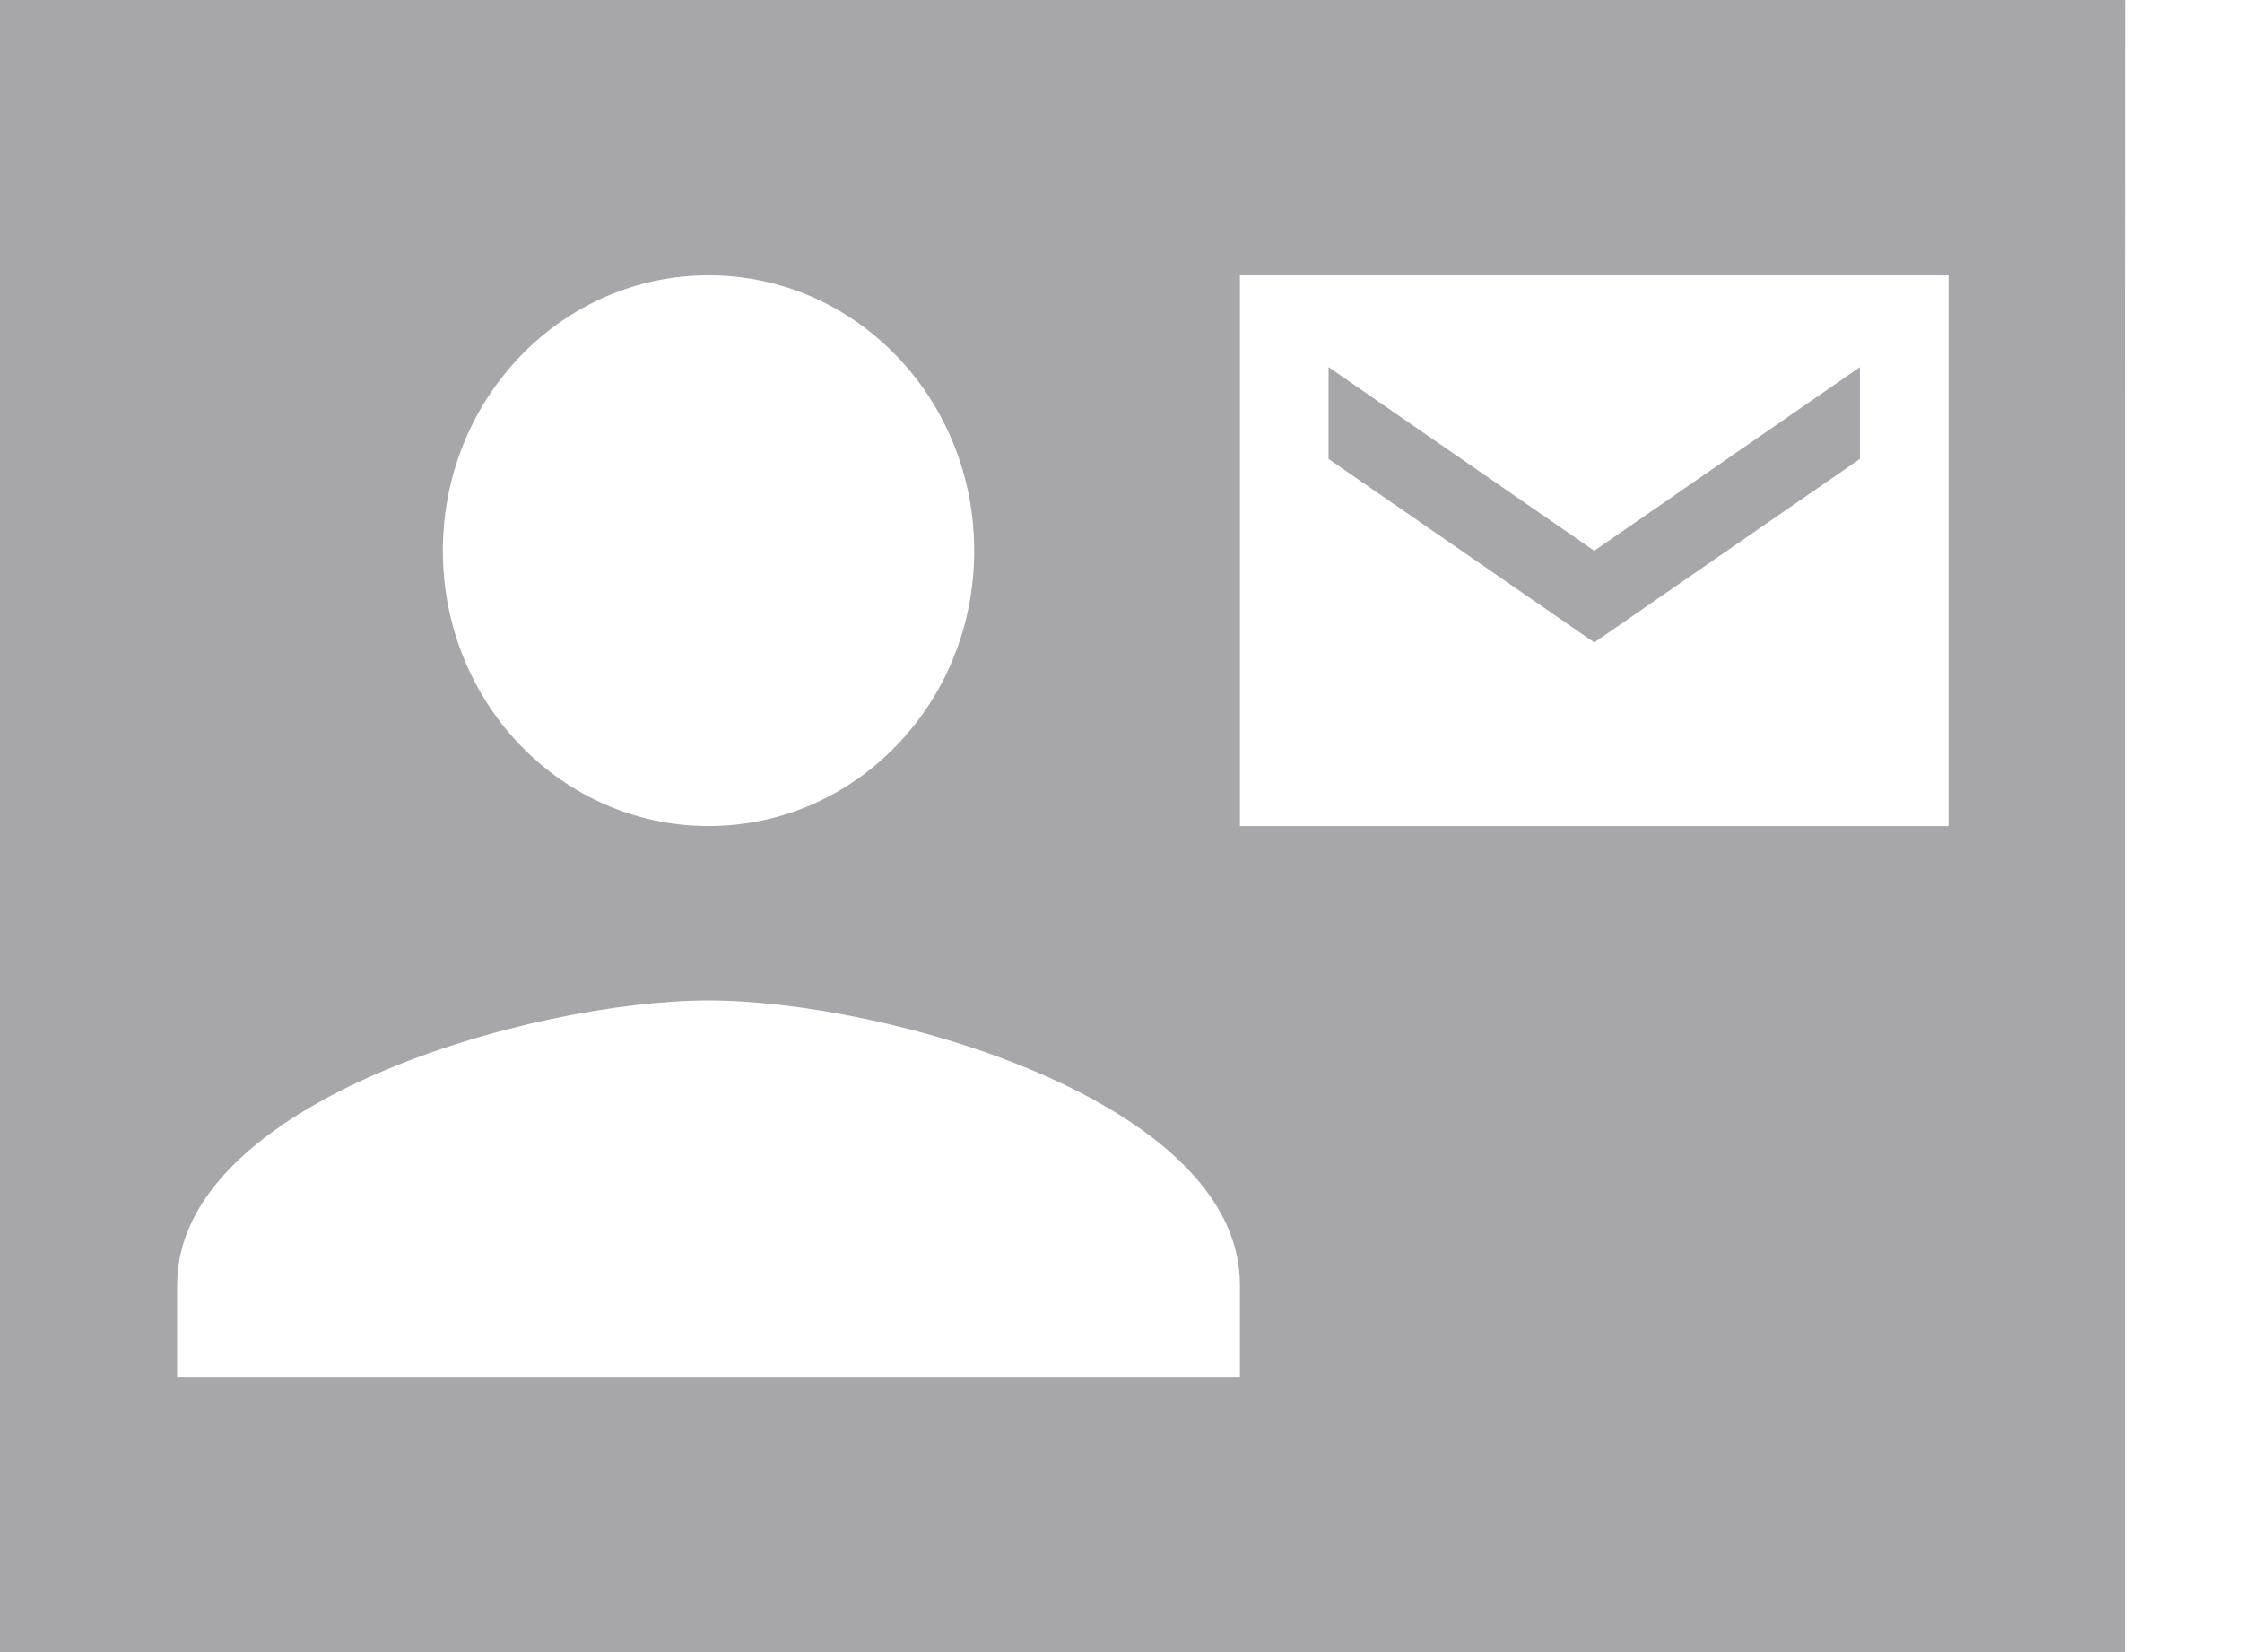 <svg width="19" height="14" viewBox="0 0 19 14" fill="none" xmlns="http://www.w3.org/2000/svg">
<path opacity="0.8" d="M15.762 3.889V3.111L13.511 4.667L11.259 3.111V3.889L13.511 5.444L15.762 3.889ZM18.014 0H0V14H18.007L18.014 0ZM6.005 2.333C7.251 2.333 8.256 3.376 8.256 4.667C8.256 5.958 7.251 7 6.005 7C4.759 7 3.753 5.958 3.753 4.667C3.753 3.376 4.759 2.333 6.005 2.333ZM10.508 11.667H1.501V10.889C1.501 9.333 4.504 8.478 6.005 8.478C7.506 8.478 10.508 9.333 10.508 10.889V11.667ZM16.513 7H10.508V2.333H16.513V7Z" fill="#919196"/>
</svg>
